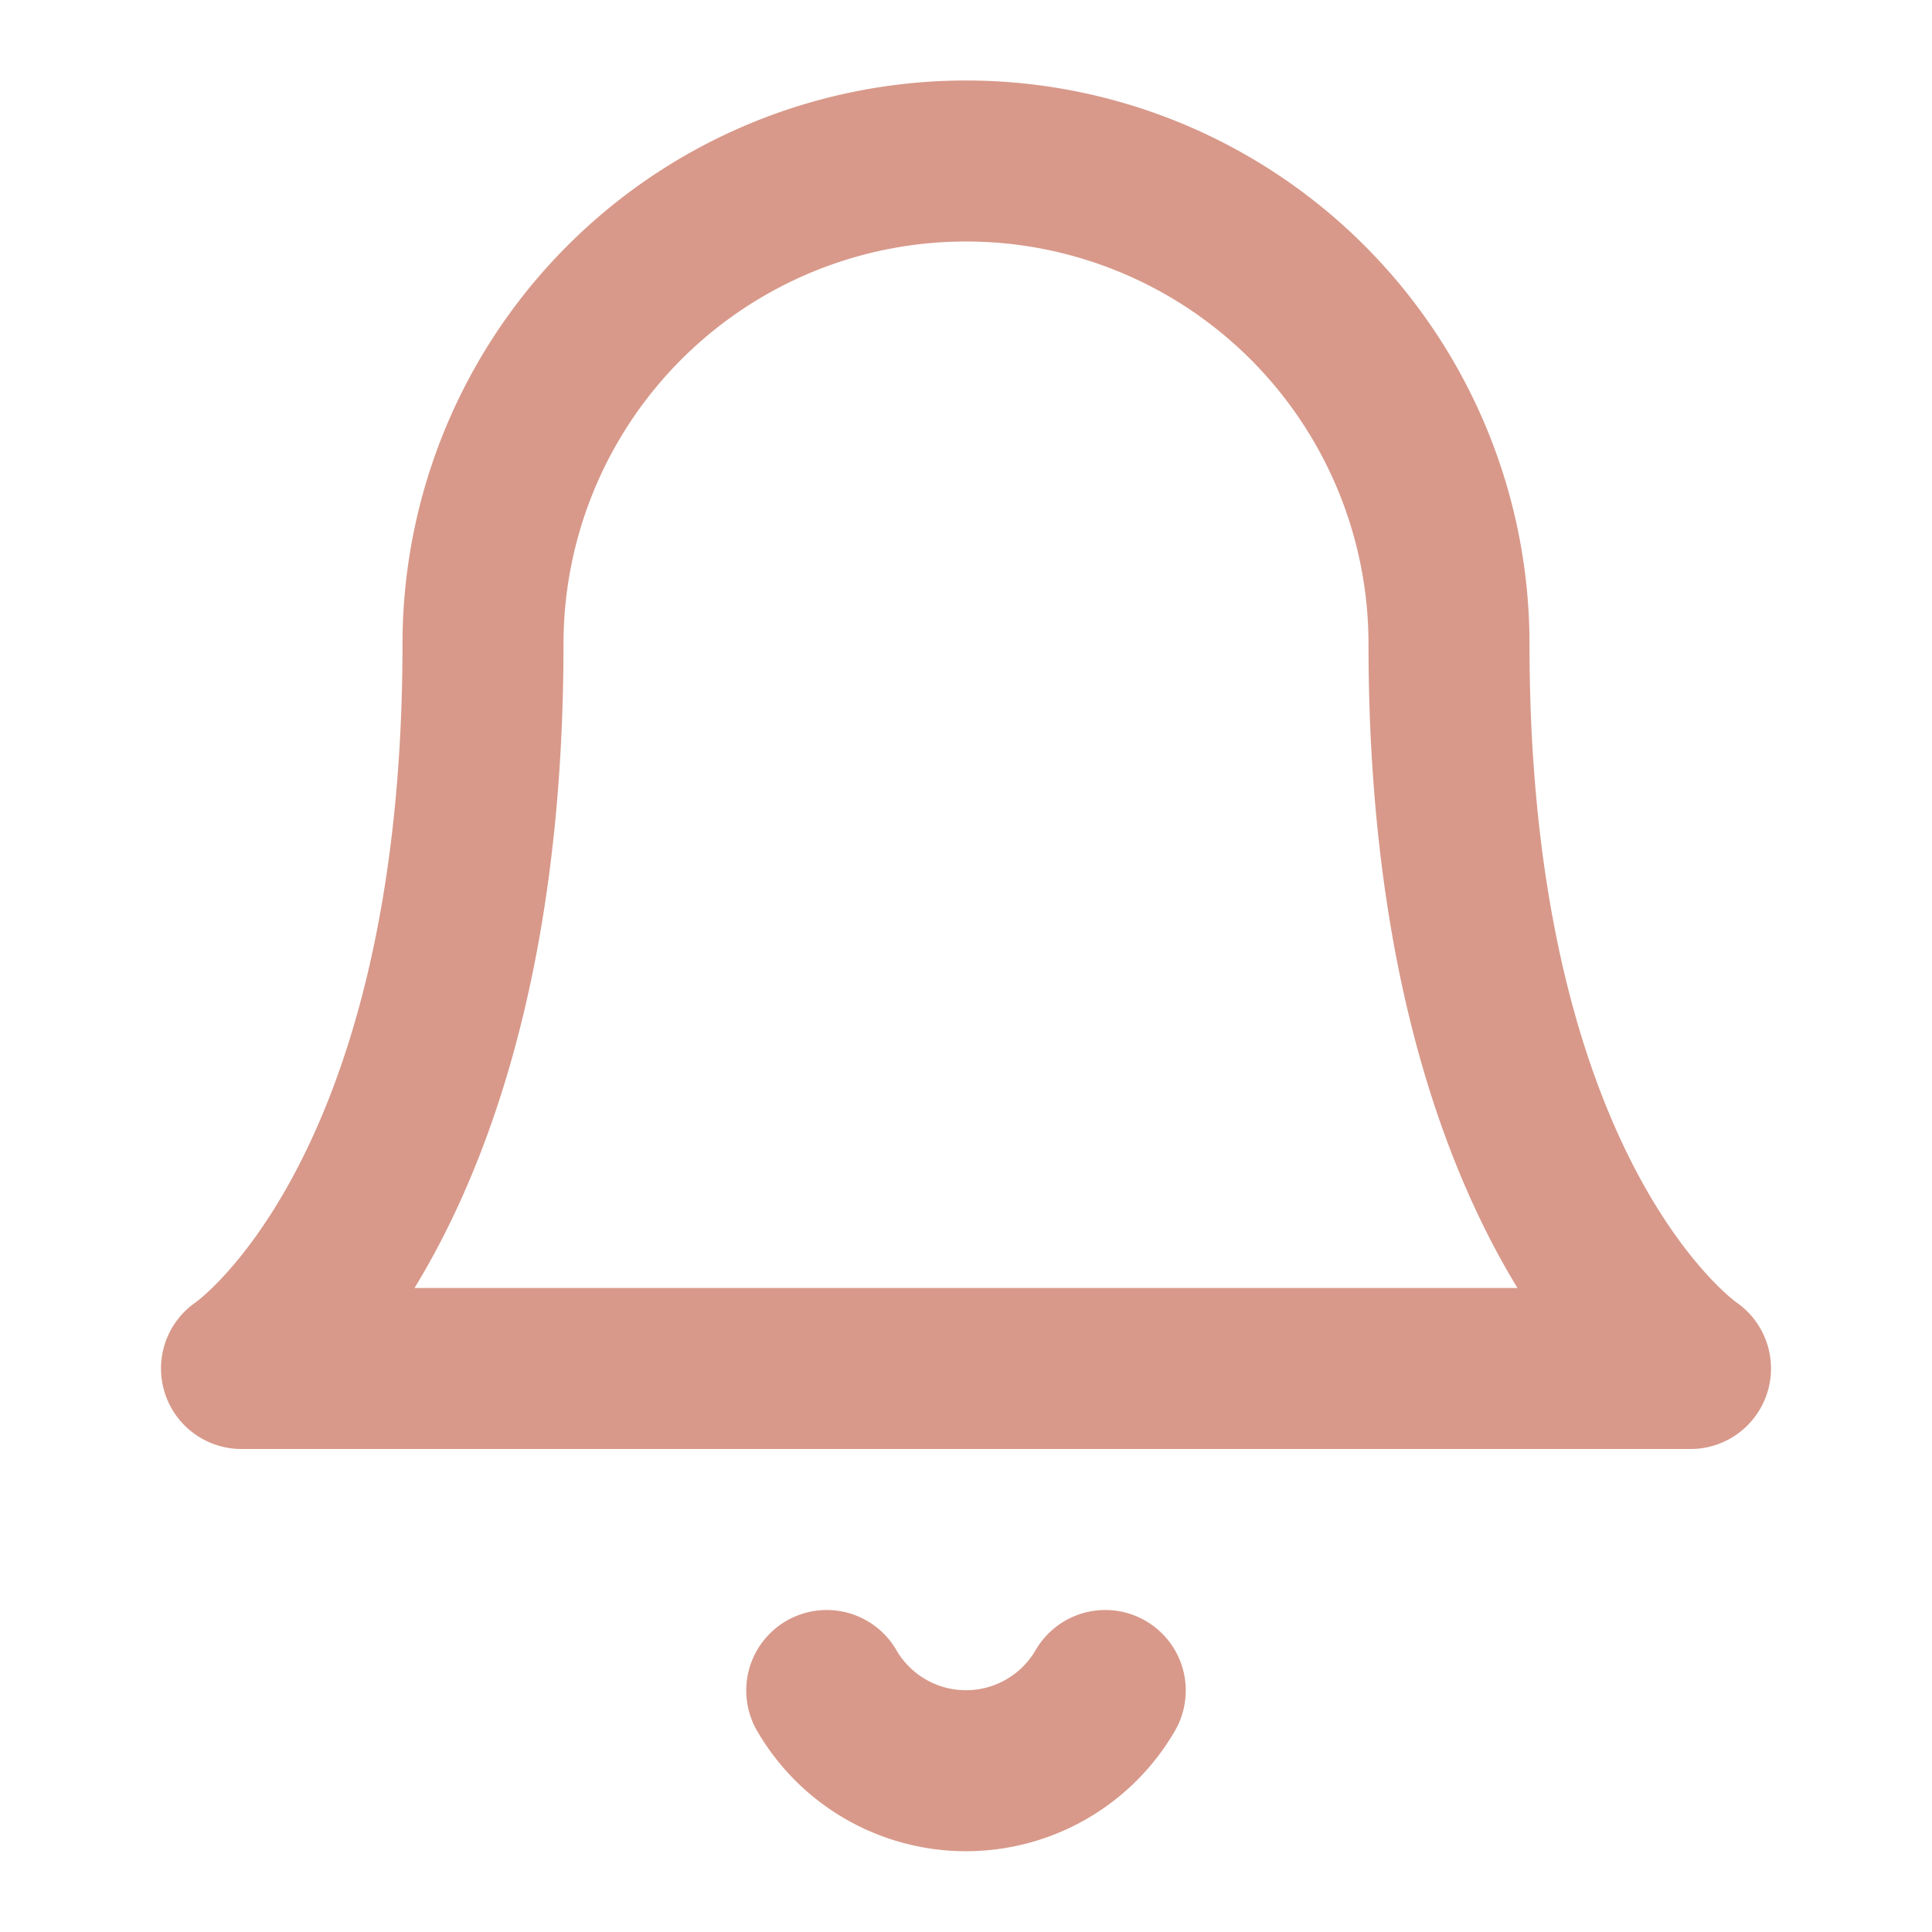 <svg xmlns="http://www.w3.org/2000/svg" width="24" height="24" viewBox="0 0 24 24" fill="none" stroke="#D8998A" stroke-width="2" stroke-linecap="round" stroke-linejoin="round" class="feather feather-bell"><path d="M18 8A6 6 0 0 0 6 8c0 7-3 9-3 9h18s-3-2-3-9"></path><path d="M13.73 21a2 2 0 0 1-3.46 0"></path></svg>